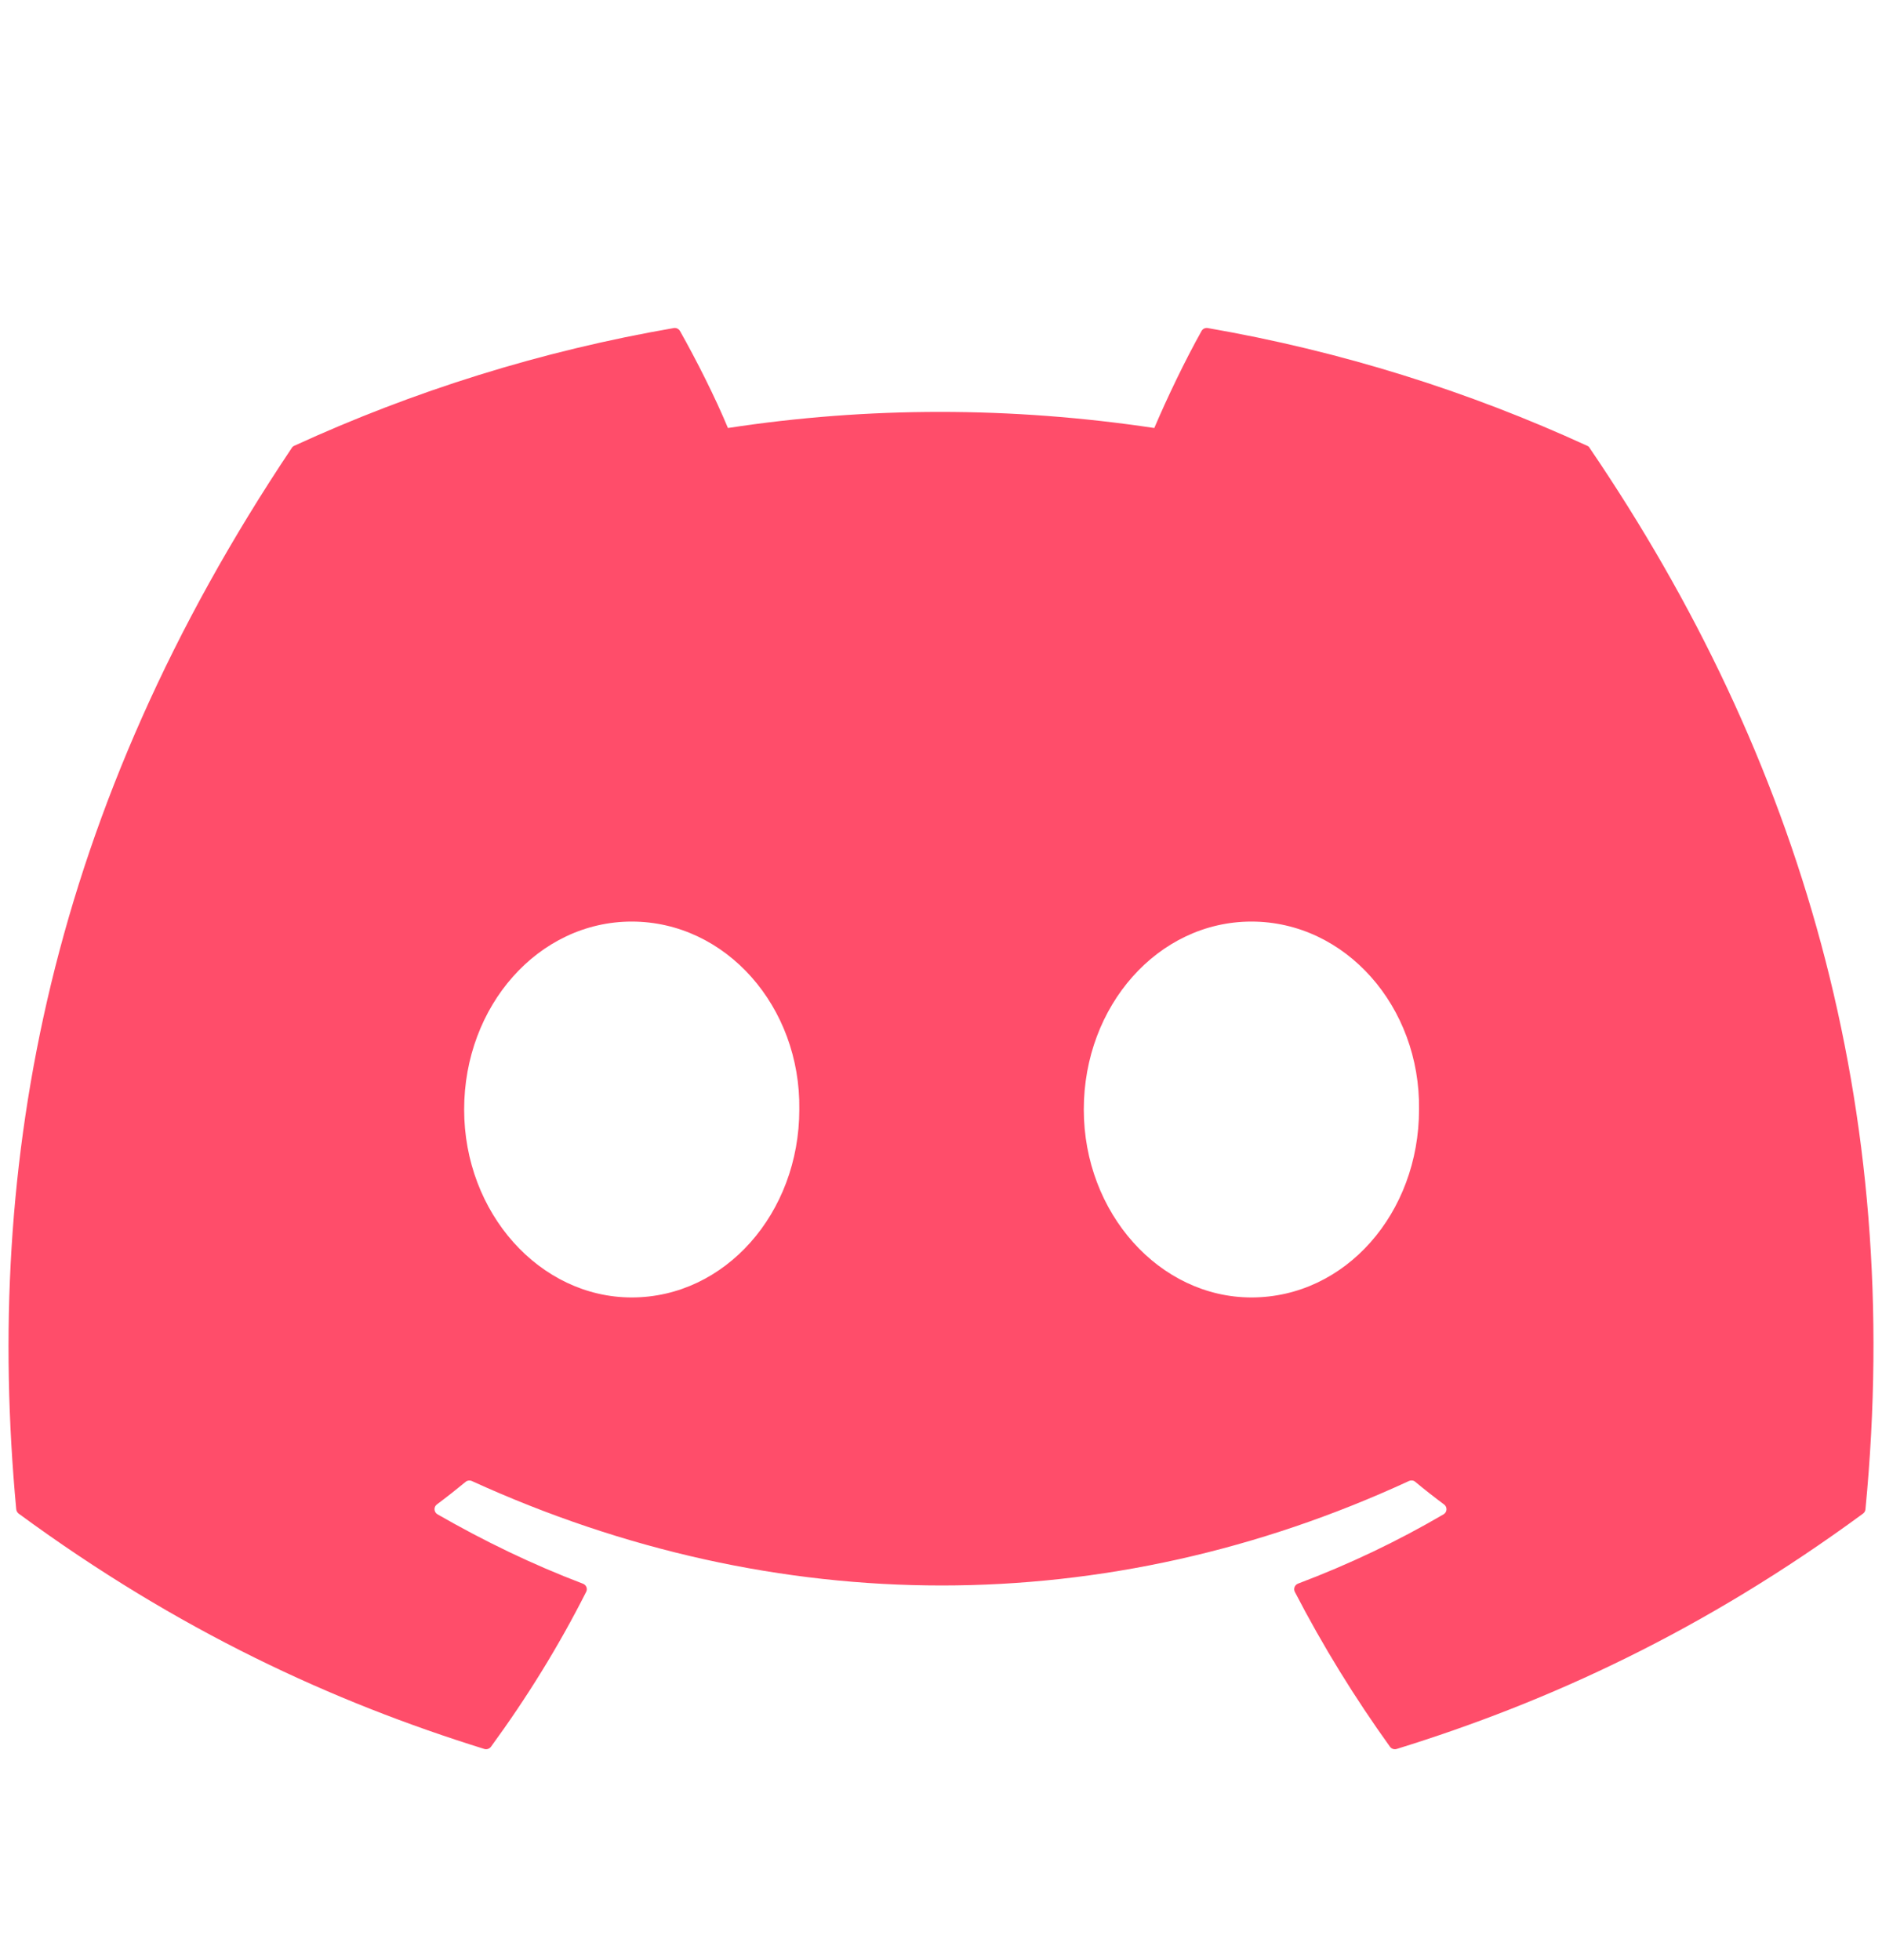 <svg width="24" height="25" viewBox="0 0 24 25" fill="none" xmlns="http://www.w3.org/2000/svg">
  <path
    d="M20.241 5.686C18.726 4.99 17.1 4.478 15.401 4.184C15.37 4.179 15.339 4.193 15.323 4.221C15.114 4.593 14.882 5.078 14.72 5.459C12.892 5.185 11.074 5.185 9.283 5.459C9.121 5.069 8.881 4.593 8.671 4.221C8.655 4.194 8.624 4.179 8.593 4.184C6.895 4.477 5.269 4.989 3.752 5.686C3.739 5.691 3.728 5.701 3.721 5.713C0.637 10.319 -0.207 14.812 0.207 19.249C0.209 19.271 0.221 19.292 0.238 19.305C2.272 20.799 4.243 21.706 6.177 22.307C6.208 22.316 6.24 22.305 6.26 22.28C6.717 21.655 7.125 20.996 7.475 20.303C7.496 20.263 7.476 20.215 7.434 20.199C6.787 19.953 6.171 19.654 5.579 19.314C5.532 19.287 5.528 19.22 5.571 19.188C5.696 19.095 5.82 18.997 5.939 18.899C5.961 18.881 5.991 18.878 6.016 18.889C9.908 20.666 14.122 20.666 17.968 18.889C17.994 18.877 18.024 18.88 18.046 18.898C18.165 18.997 18.29 19.095 18.415 19.188C18.459 19.22 18.456 19.287 18.409 19.314C17.816 19.661 17.201 19.953 16.553 20.198C16.511 20.214 16.492 20.263 16.512 20.303C16.87 20.995 17.277 21.654 17.726 22.279C17.745 22.305 17.779 22.316 17.81 22.307C19.753 21.706 21.724 20.799 23.758 19.305C23.776 19.292 23.787 19.272 23.789 19.25C24.285 14.12 22.958 9.664 20.272 5.714C20.266 5.701 20.255 5.691 20.241 5.686ZM8.056 16.548C6.884 16.548 5.919 15.472 5.919 14.151C5.919 12.829 6.866 11.754 8.056 11.754C9.256 11.754 10.212 12.839 10.193 14.151C10.193 15.472 9.247 16.548 8.056 16.548ZM15.959 16.548C14.787 16.548 13.821 15.472 13.821 14.151C13.821 12.829 14.768 11.754 15.959 11.754C17.158 11.754 18.114 12.839 18.096 14.151C18.096 15.472 17.158 16.548 15.959 16.548Z"
    fill="#FF4D6A" class="home__social-icon"></path>
</svg>